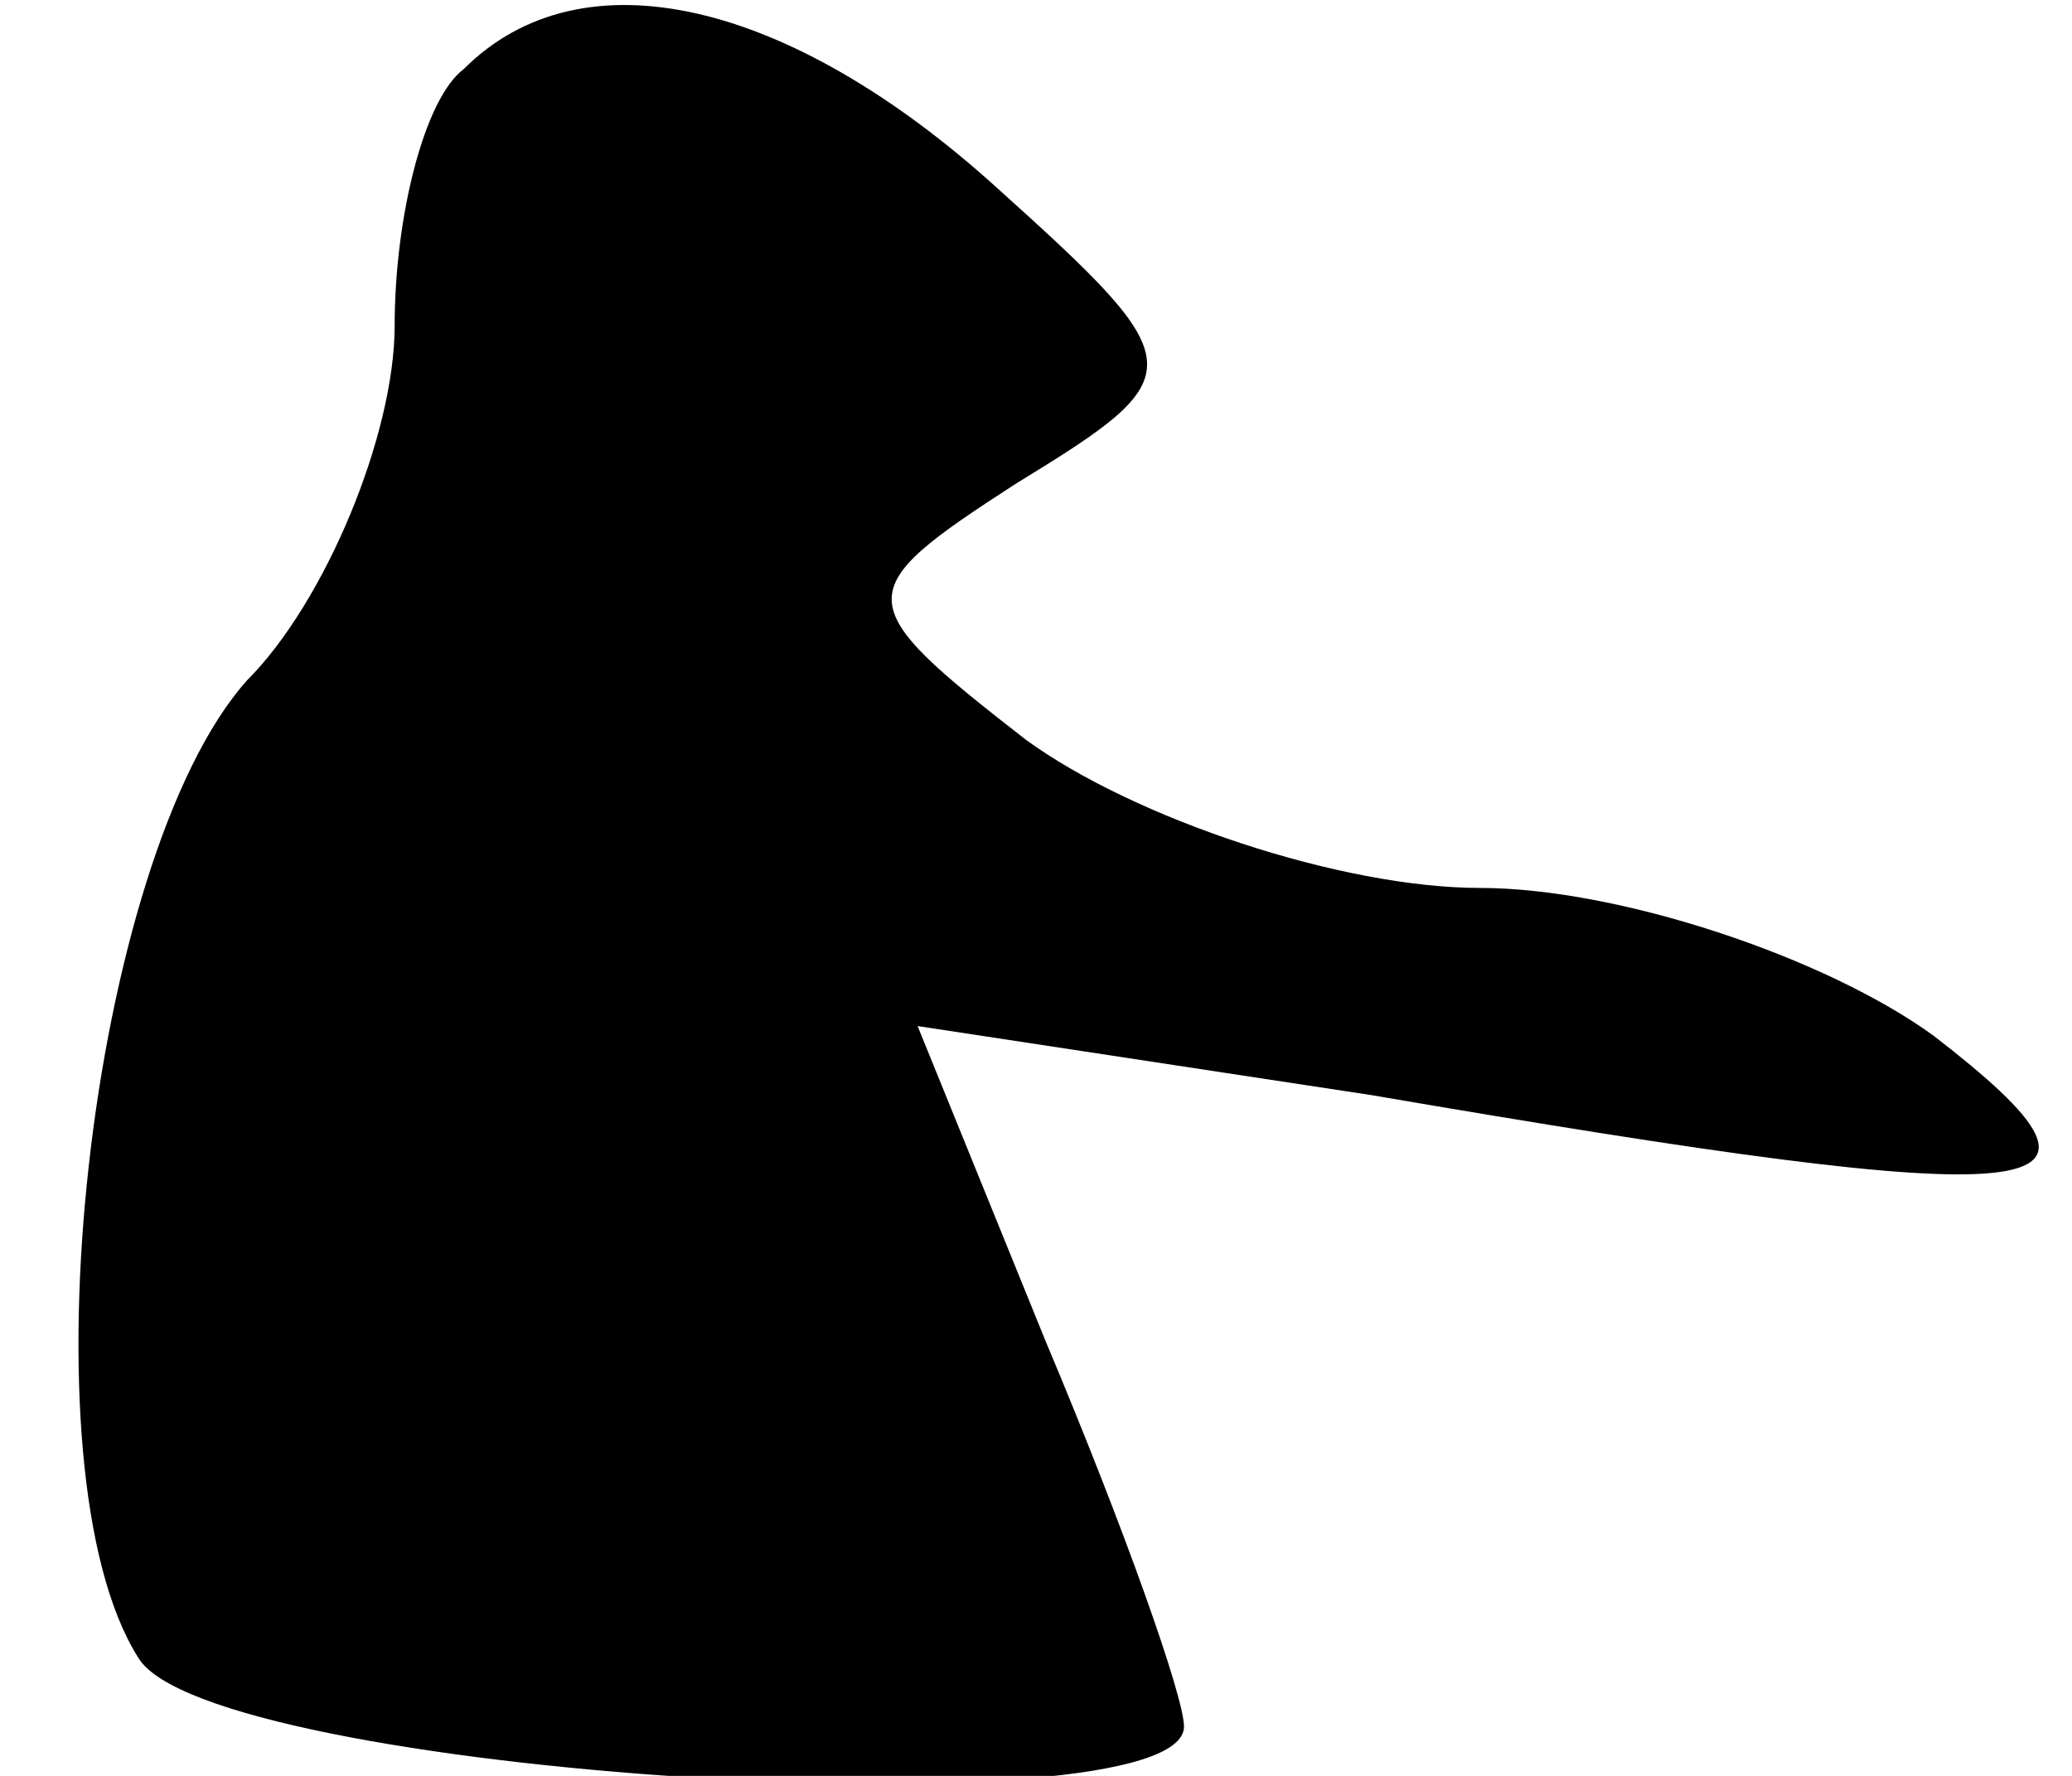 <?xml version="1.0" standalone="no"?>
<!DOCTYPE svg PUBLIC "-//W3C//DTD SVG 20010904//EN"
 "http://www.w3.org/TR/2001/REC-SVG-20010904/DTD/svg10.dtd">
<svg version="1.0" xmlns="http://www.w3.org/2000/svg"
 width="21pt" height="18pt" viewBox="0 0 21 18"
 preserveAspectRatio="xMidYMid meet">
<g transform="translate(0,18) scale(0.1,-0.1)"
fill="#000000" stroke="none">
<path fill="#000000" stroke="none" d="M47 173 c-4 -3 -7 -15 -7 -26 0 -11 -7
-28 -15 -36 -16 -18 -23 -80 -11 -99 7 -12 106 -18 106 -7 0 3 -6 20 -14 39
l-13 32 46 -7 c70 -12 79 -11 57 6 -11 8 -32 15 -46 15 -14 0 -35 7 -46 15
-18 14 -18 15 -1 26 18 11 18 12 -2 30 -21 19 -42 24 -54 12z"/>
</g>
</svg>
